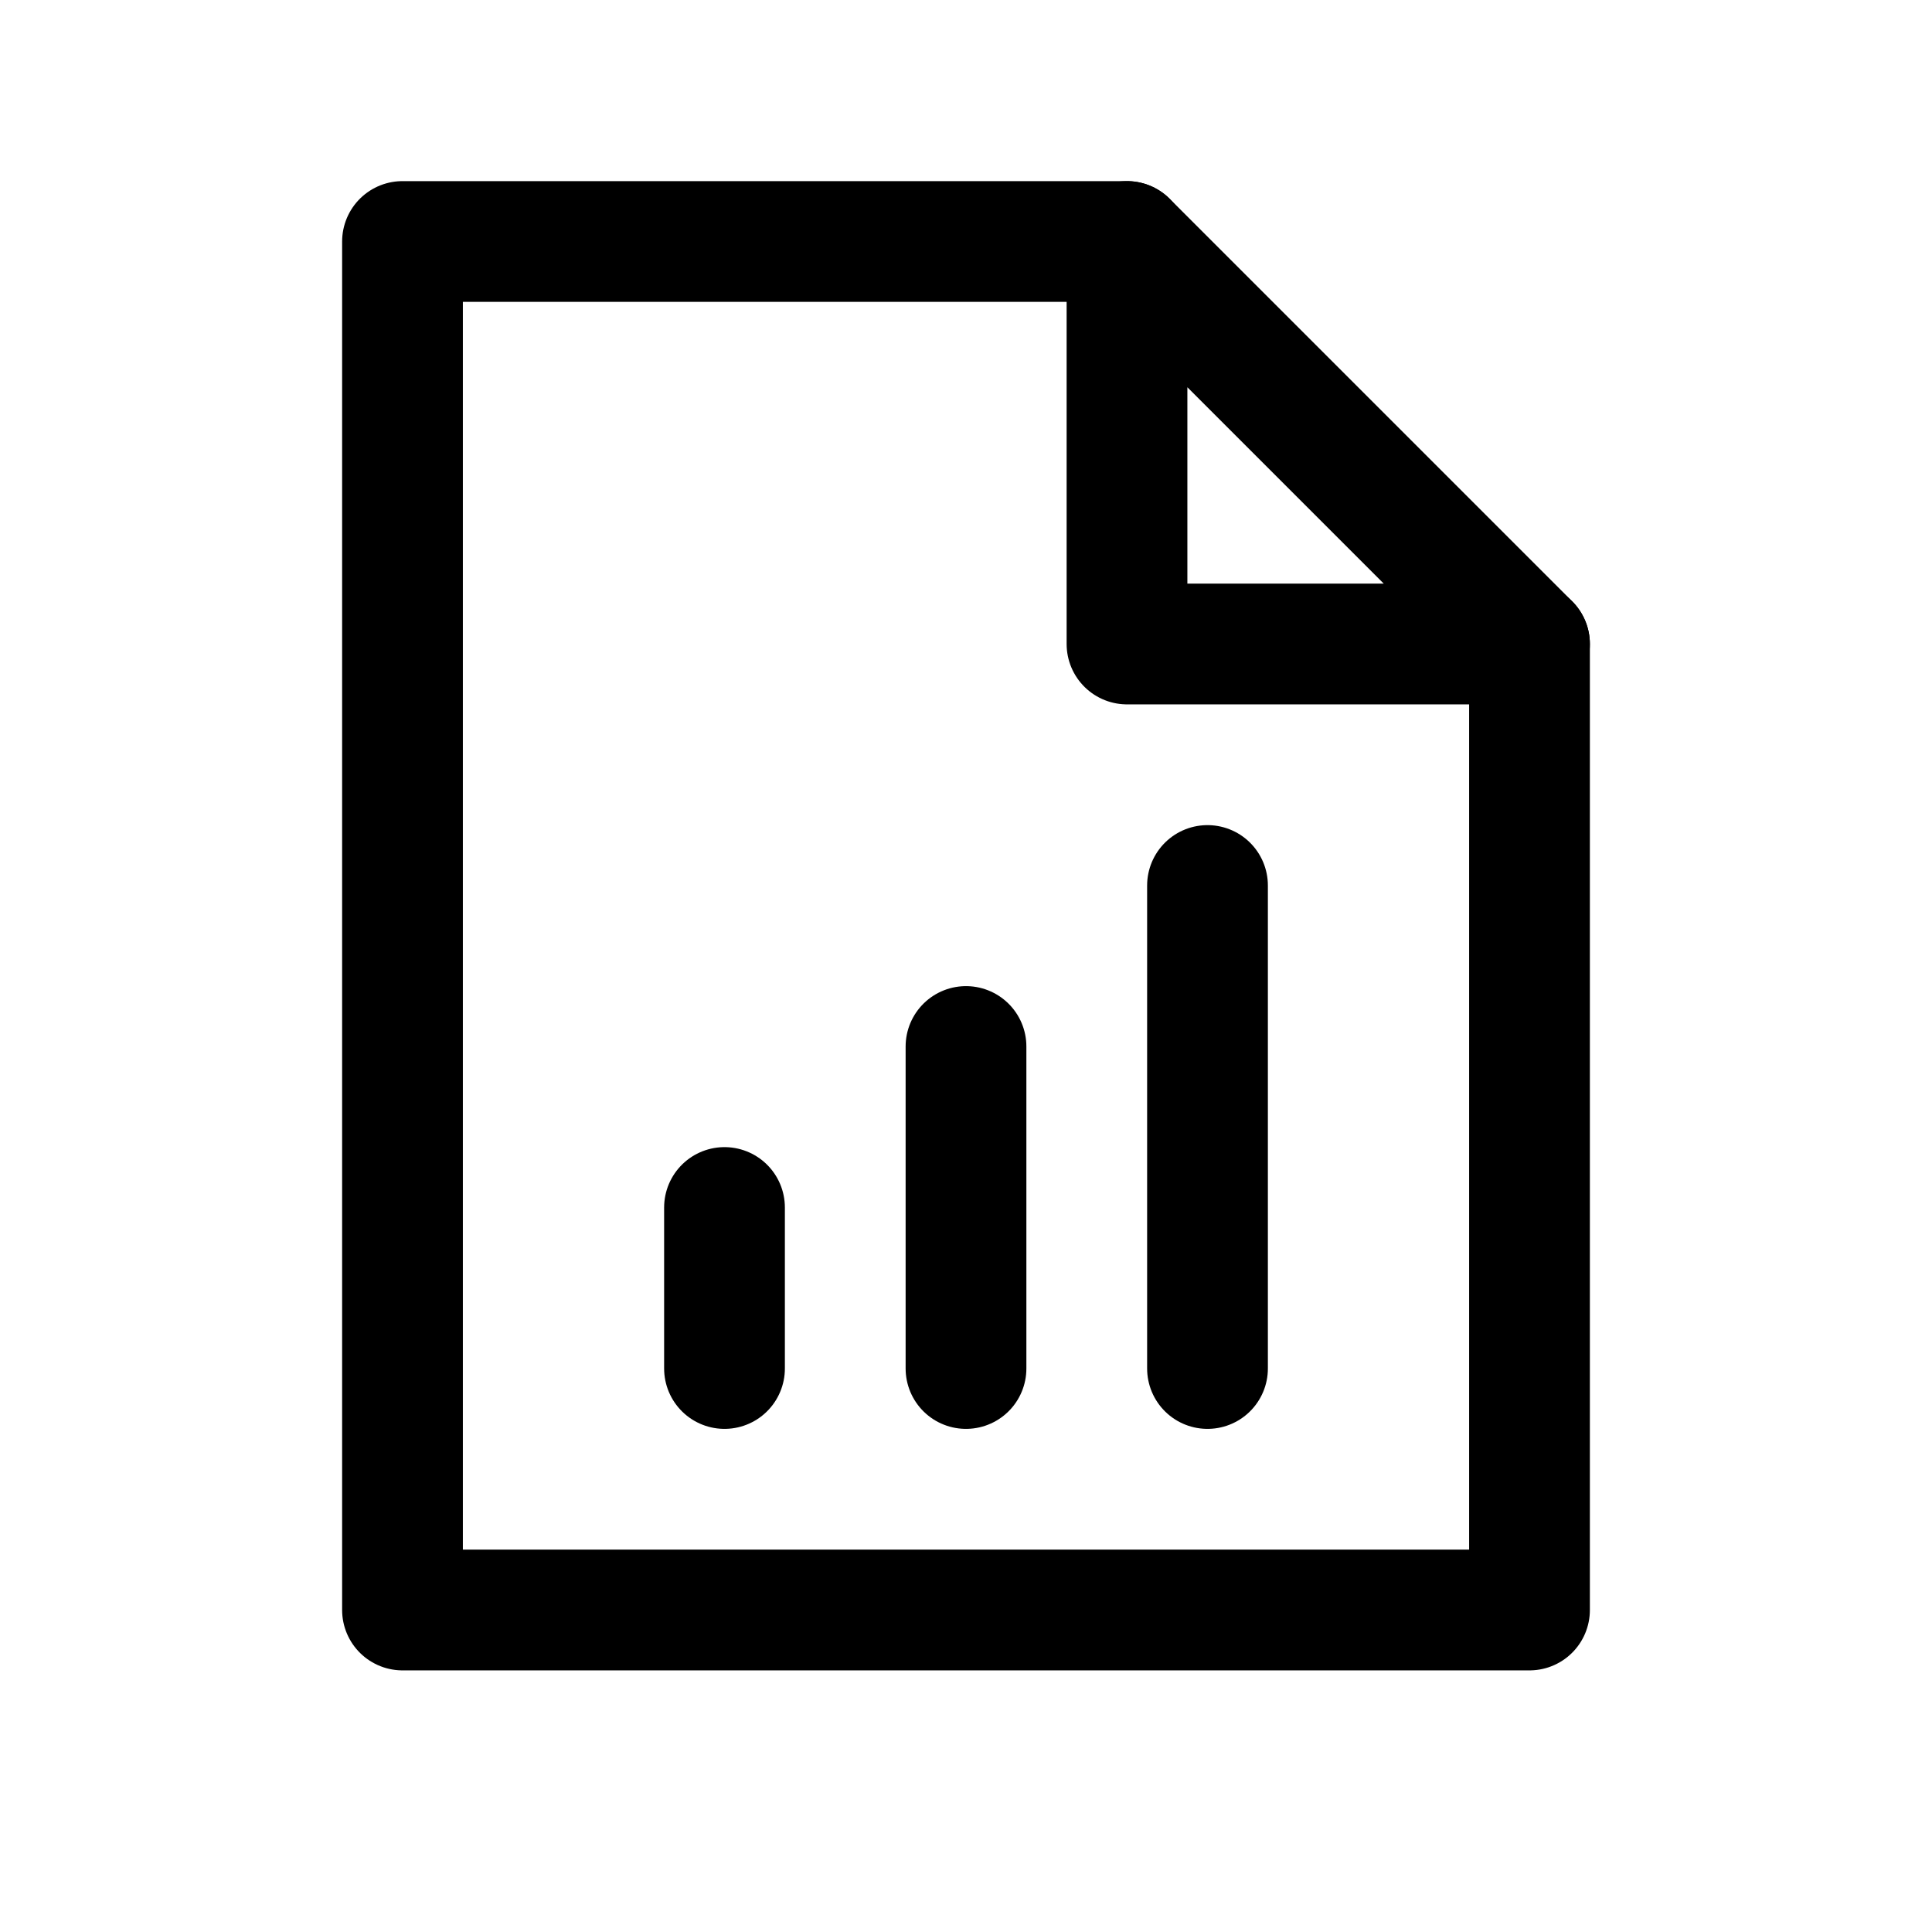 <svg width="24" height="24" viewBox="0 0 24 24" fill="none" xmlns="http://www.w3.org/2000/svg">
<path d="M19 8V20H5V3H14" stroke="currentColor" stroke-width="1.5" stroke-linecap="round" stroke-linejoin="round"/>
<path d="M19 8H14V3L19 8Z" stroke="currentColor" stroke-width="1.5" stroke-linecap="round" stroke-linejoin="round"/>
<path d="M12 17L12 13" stroke="currentColor" stroke-width="1.5" stroke-linecap="round" stroke-linejoin="round"/>
<path d="M15 17L15 11" stroke="currentColor" stroke-width="1.5" stroke-linecap="round" stroke-linejoin="round"/>
<path d="M9 17L9 15" stroke="currentColor" stroke-width="1.5" stroke-linecap="round" stroke-linejoin="round"/>
</svg>
